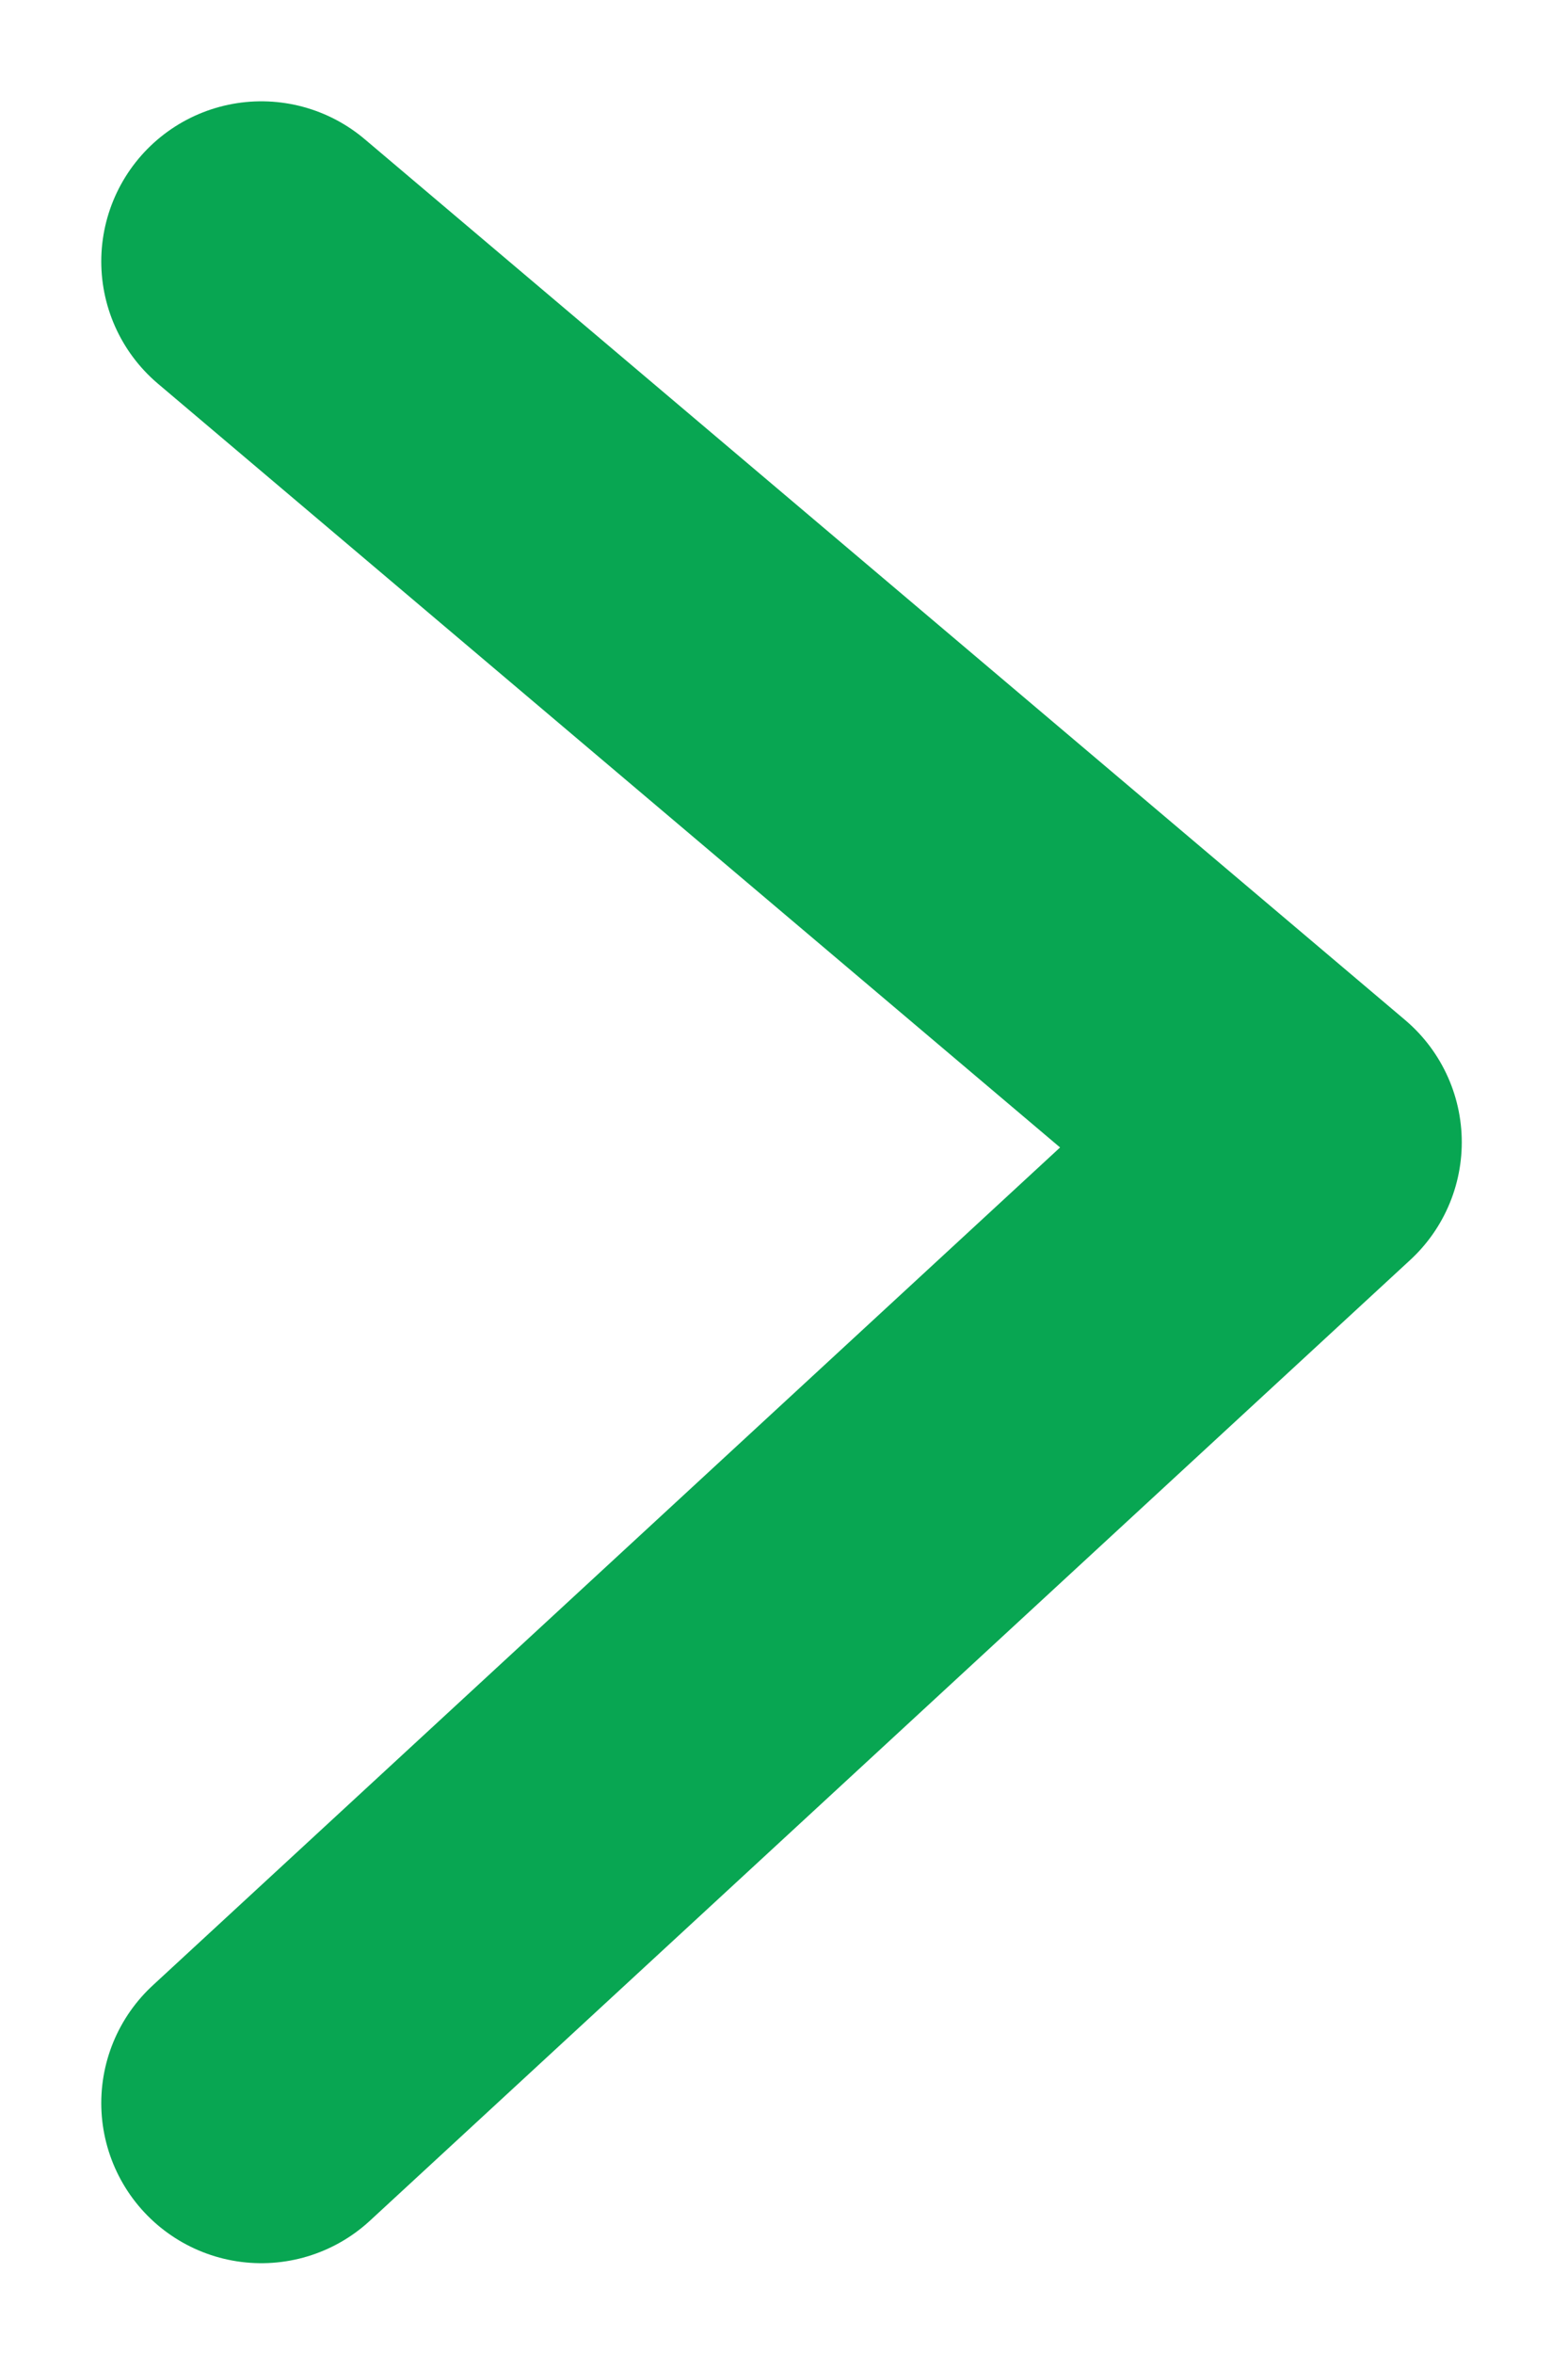 <svg width="6" height="9" viewBox="0 0 6 9" fill="none" xmlns="http://www.w3.org/2000/svg">
  <path d="M1 1L4.981 4.369L1 8.044" stroke="#08A652" stroke-width="1.225" stroke-linecap="round" stroke-linejoin="round"/>
</svg>
